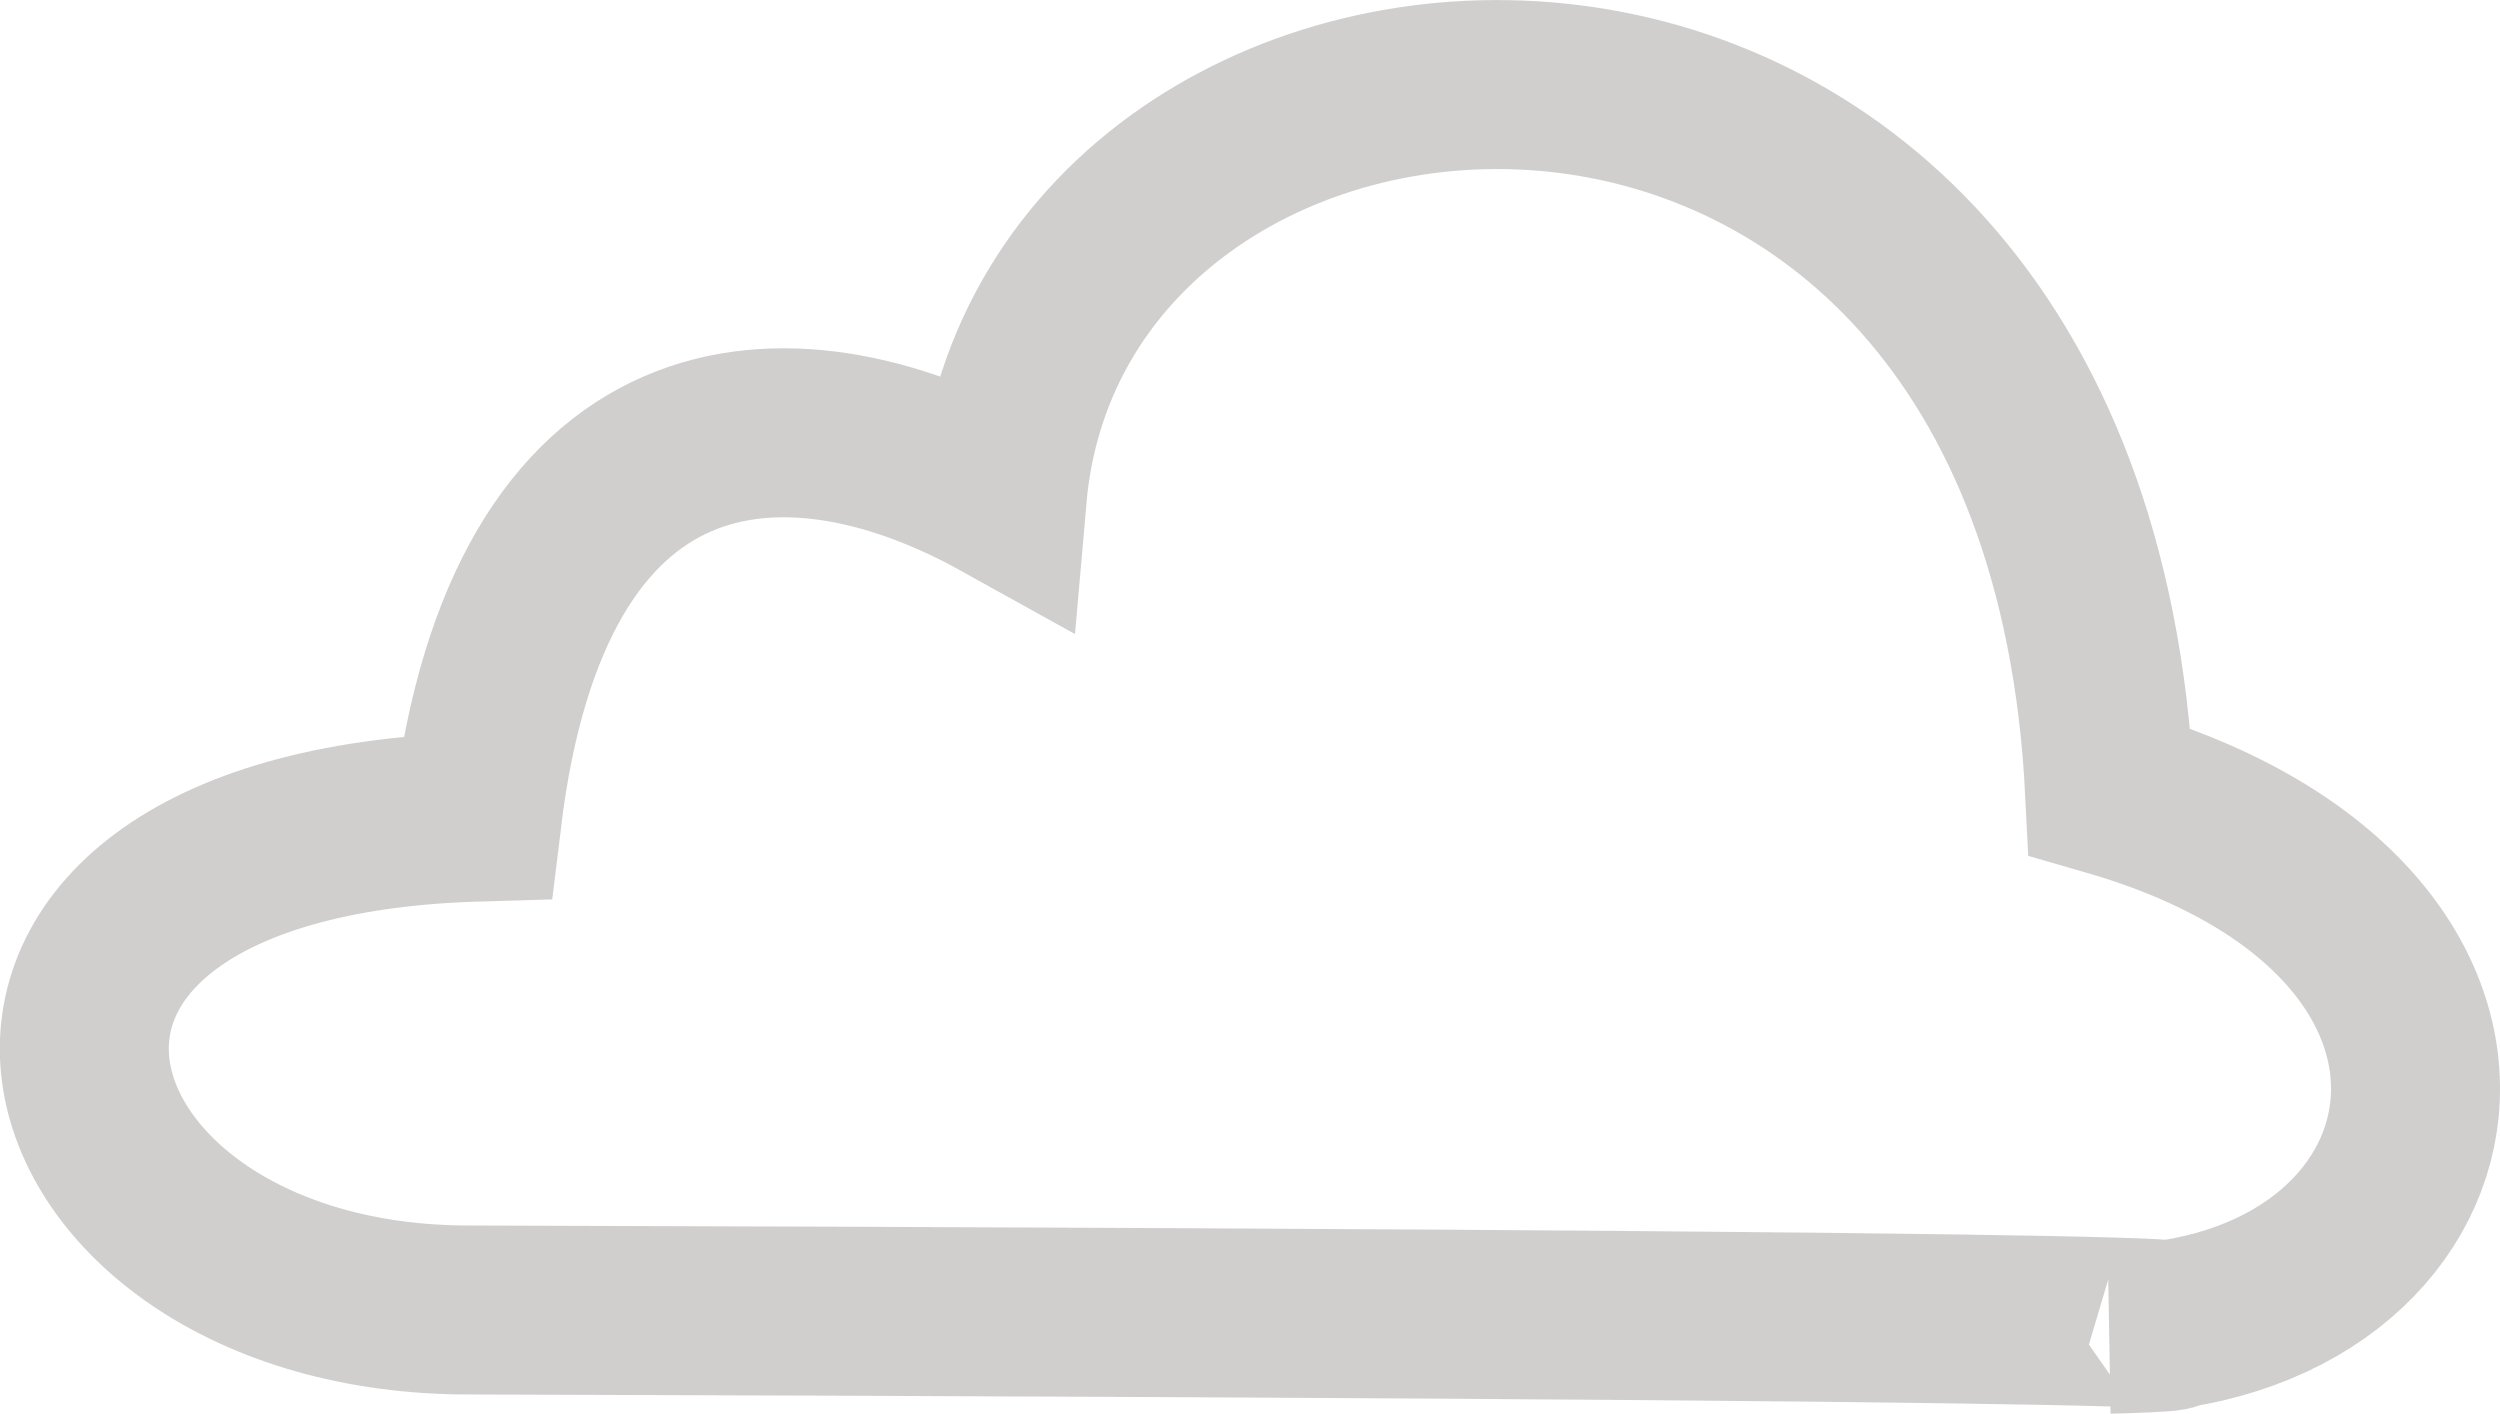 <?xml version="1.0" encoding="UTF-8" standalone="no"?>
<svg
   xmlns:dc="http://purl.org/dc/elements/1.1/"
   xmlns:cc="http://creativecommons.org/ns#"
   xmlns:rdf="http://www.w3.org/1999/02/22-rdf-syntax-ns#"
   xmlns:svg="http://www.w3.org/2000/svg"
   xmlns="http://www.w3.org/2000/svg"
   xmlns:xlink="http://www.w3.org/1999/xlink"
   xmlns:sodipodi="http://sodipodi.sourceforge.net/DTD/sodipodi-0.dtd"
   xmlns:inkscape="http://www.inkscape.org/namespaces/inkscape"
   sodipodi:docname="cloud-base.svg"
   inkscape:version="1.0 (4035a4f, 2020-05-01)"
   id="svg8"
   version="1.1"
   viewBox="0 0 103.555 58.557"
   height="58.557mm"
   width="103.555mm"
   inkscape:export-filename="/Users/joelee/Documents/entropy-main/Application/Entropy/entropy-ui-react/public/icons/cloud-base.png"
   inkscape:export-xdpi="29.496099"
   inkscape:export-ydpi="29.496099">
  <defs
     id="defs2">
    <clipPath
       clipPathUnits="userSpaceOnUse"
       id="clipPath862">
      <use
         x="0"
         y="0"
         xlink:href="#g858"
         id="use864"
         width="100%"
         height="100%" />
    </clipPath>
  </defs>
  <sodipodi:namedview
     inkscape:snap-nodes="false"
     inkscape:window-maximized="0"
     inkscape:window-y="23"
     inkscape:window-x="0"
     inkscape:window-height="1328"
     inkscape:window-width="2560"
     inkscape:snap-intersection-paths="false"
     inkscape:object-paths="true"
     inkscape:snap-smooth-nodes="true"
     showgrid="false"
     inkscape:document-rotation="0"
     inkscape:current-layer="layer1"
     inkscape:document-units="mm"
     inkscape:cy="3.6310298"
     inkscape:cx="-283.14609"
     inkscape:zoom="0.49887767"
     inkscape:pageshadow="2"
     inkscape:pageopacity="0.0"
     borderopacity="1.0"
     bordercolor="#666666"
     pagecolor="#ffffff"
     id="base" />
  <g
     sodipodi:insensitive="true"
     style="display:inline"
     id="layer1"
     inkscape:groupmode="layer"
     inkscape:label="Cloud"
     transform="translate(-54.486,-144.622)">
    <path
       sodipodi:nodetypes="cccccc"
       id="path1095"
       d="m 73.985,198.884 c 90.691,0.265 67.886,0.796 67.886,0.796 15.03,-0.164 18.662,-16.878 0,-22.275 -1.918,-38.387 -43.865,-35.289 -45.876,-12.198 -9.016,-5.006 -19.623,-4.157 -21.745,13.259 -24.301,0.713 -18.846,20.47 -0.265,20.419 z"
       style="fill:none;stroke:#908888;stroke-width:7;stroke-linecap:butt;stroke-linejoin:miter;stroke-miterlimit:4;stroke-dasharray:none;stroke-opacity:0.407" />
  </g>
  <g
     style="display:none"
     inkscape:groupmode="layer"
     id="layer2"
     inkscape:label="Upload"
     transform="translate(-54.486,-144.622)">
    <g
       style="stroke:#1192ee;stroke-opacity:1"
       id="g860"
       clip-path="url(#clipPath862)"
       transform="matrix(0.66,0,0,1.149,43.681,-28.343)">
      <g
         style="stroke:#1192ee;stroke-opacity:1"
         inkscape:label="Clip"
         id="g858">
        <path
           transform="matrix(0.831,0,0,0.43,13.365,93.404)"
           inkscape:transform-center-y="-0.56481857"
           inkscape:transform-center-x="-0.76910556"
           d="M 139.102,192.542 93.746,193.227 115.831,153.604 Z"
           inkscape:randomized="0"
           inkscape:rounded="0"
           inkscape:flatsided="true"
           sodipodi:arg2="1.5556868"
           sodipodi:arg1="0.50848933"
           sodipodi:r2="4.3289943"
           sodipodi:r1="26.189655"
           sodipodi:cy="179.79086"
           sodipodi:cx="116.22621"
           sodipodi:sides="3"
           id="path848"
           style="fill:#1f8ed4;fill-opacity:1;stroke:#1192ee;stroke-width:7;stroke-opacity:1"
           sodipodi:type="star" />
        <rect
           y="176.075"
           x="105.939"
           height="16.747"
           width="7.968"
           id="rect854"
           style="stroke:#1192ee;stroke-width:8.93;stroke-opacity:1" />
      </g>
    </g>
  </g>
  <g
     sodipodi:insensitive="true"
     style="display:none"
     inkscape:label="Upload_Complete"
     id="layer3"
     inkscape:groupmode="layer"
     transform="translate(-54.486,-144.622)">
    <path
       id="path847"
       d="m 90.093,179.014 12.397,9.339 26.932,-25.615"
       style="fill:none;stroke:#16da43;stroke-width:5.25;stroke-linecap:butt;stroke-linejoin:miter;stroke-miterlimit:4;stroke-dasharray:none;stroke-opacity:1" />
  </g>
</svg>
